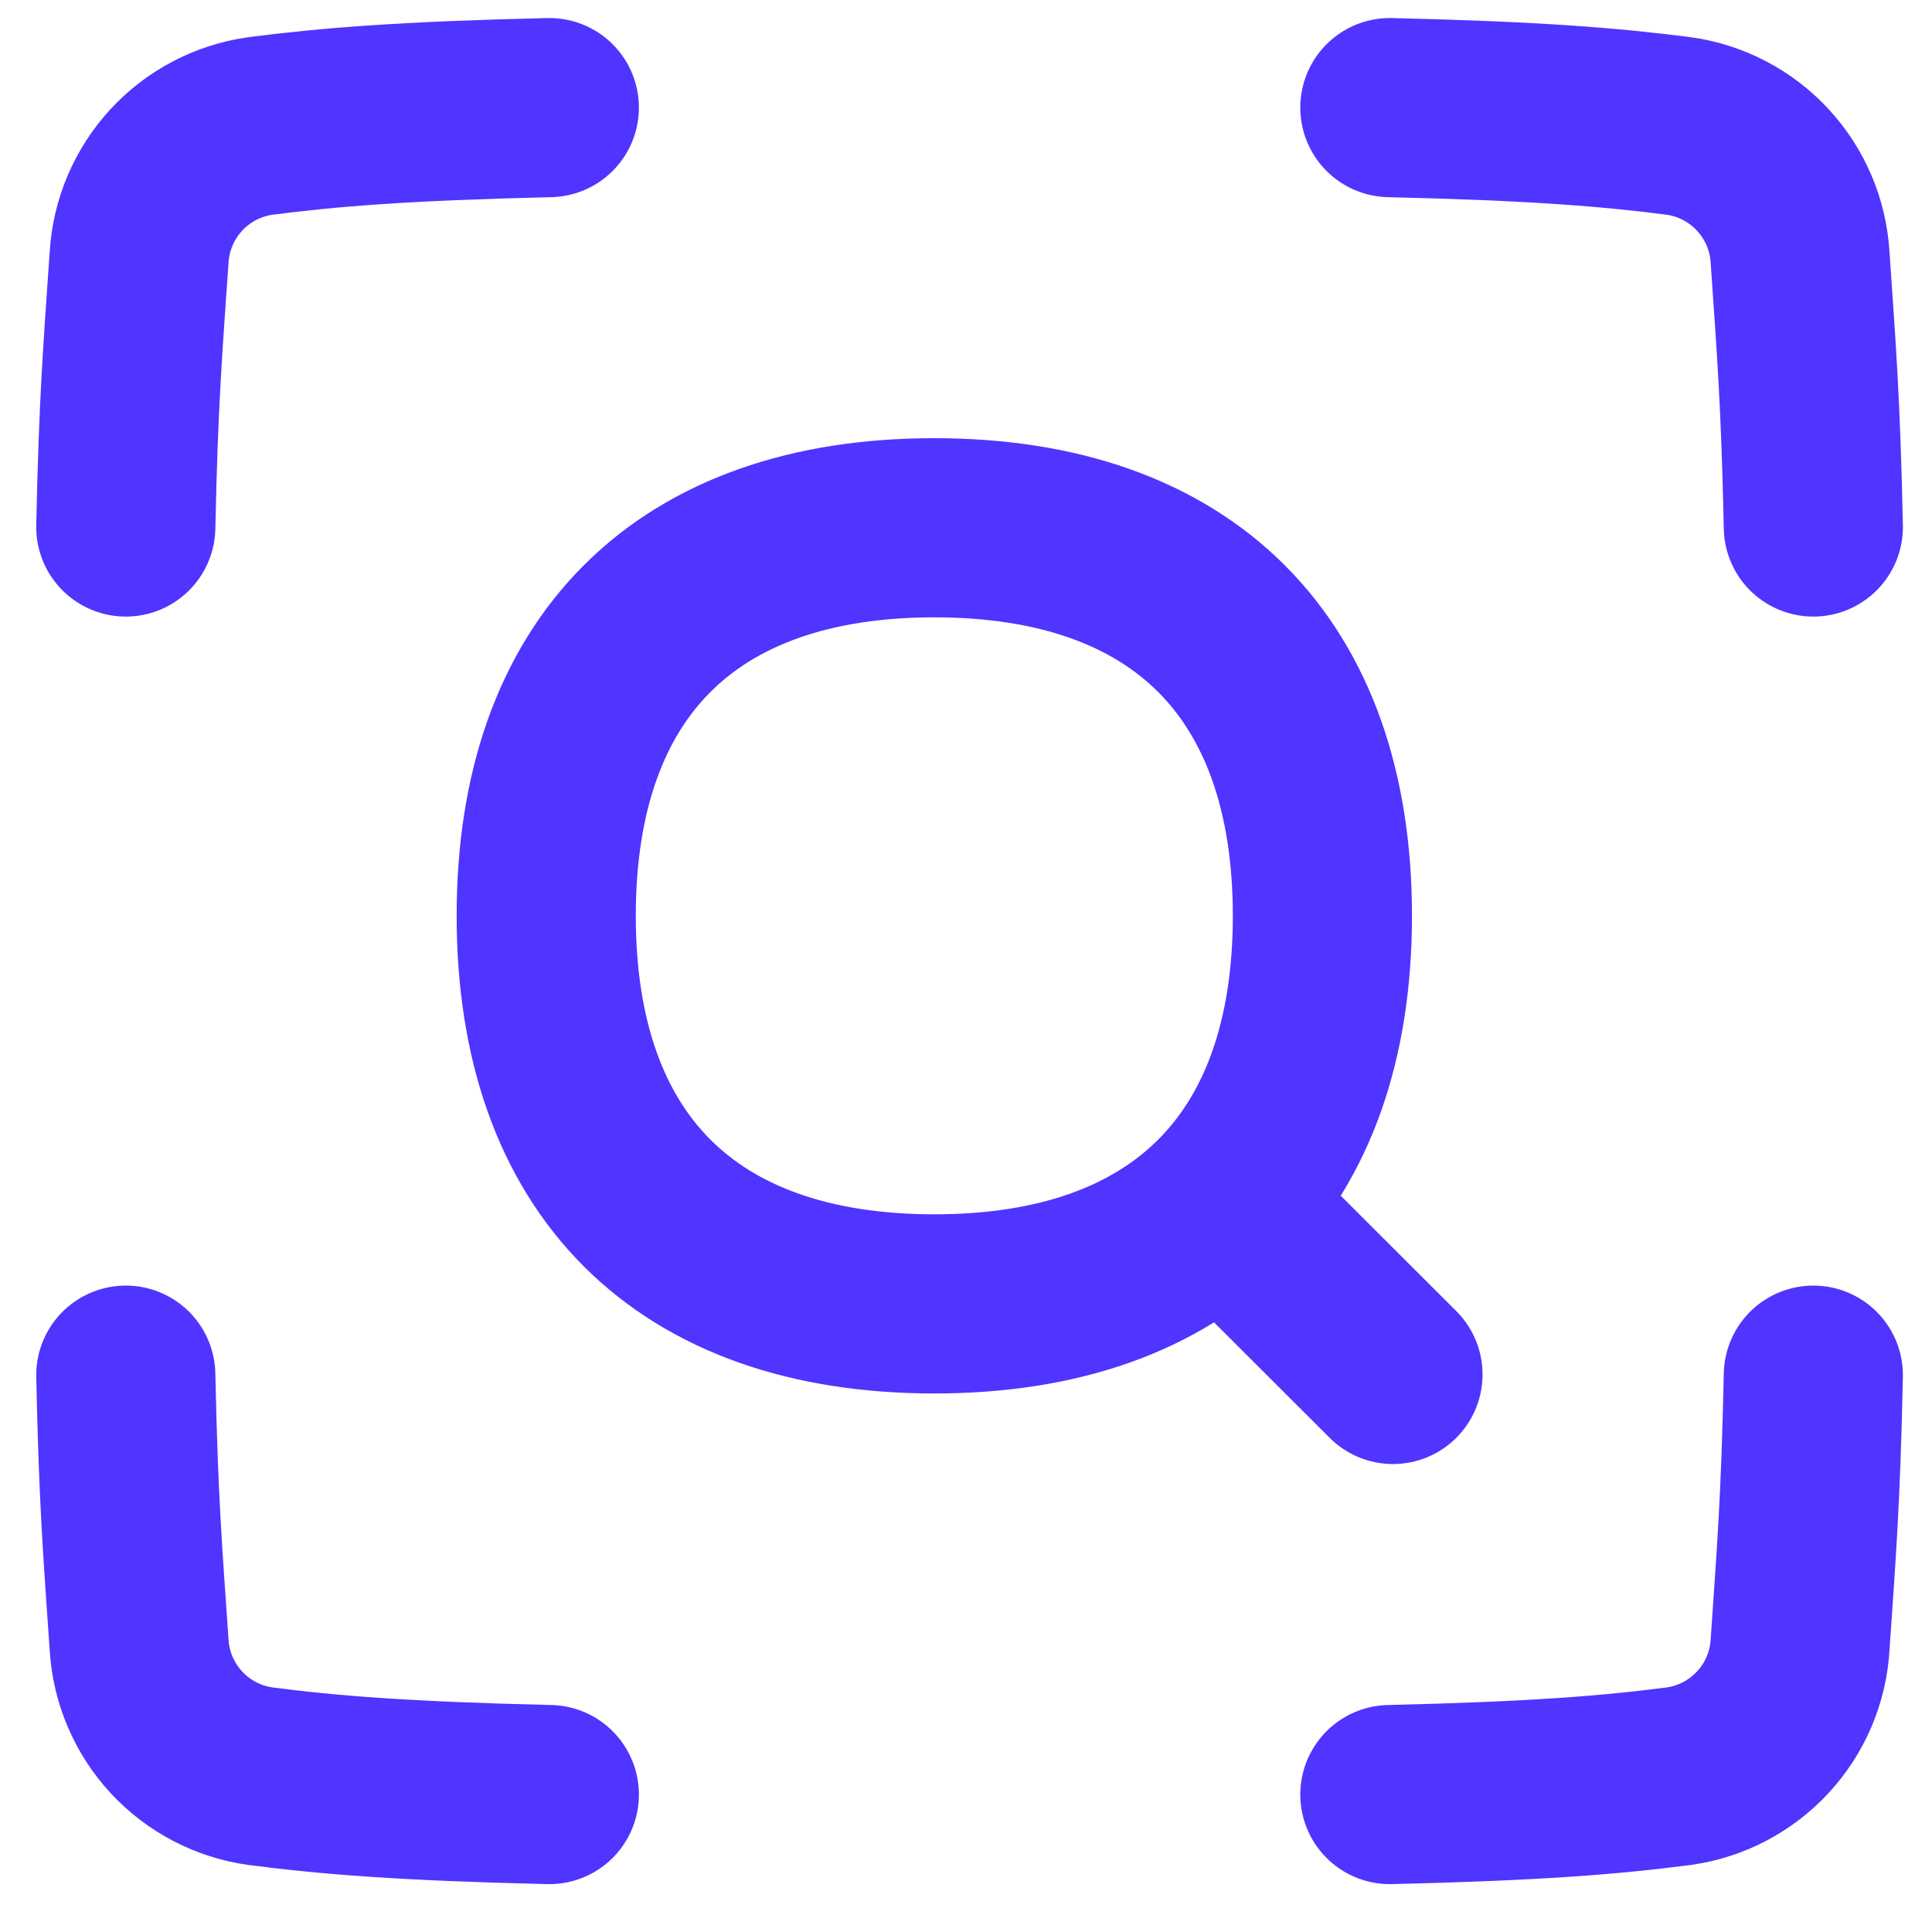 <svg width="36" height="36" viewBox="0 0 36 36" fill="none" xmlns="http://www.w3.org/2000/svg">
<g id="search-visual">
<path id="Intersect" d="M25.898 33.439C28.596 33.376 29.997 33.263 31.28 33.097C31.882 33.013 32.436 32.723 32.848 32.277C33.261 31.831 33.506 31.255 33.542 30.649C33.657 28.953 33.739 28.001 33.789 25.624" stroke="#5034FF" stroke-width="3.338" stroke-linecap="round" stroke-linejoin="round"/>
<path id="Intersect_2" d="M10.236 33.439C7.538 33.376 6.136 33.263 4.853 33.097C4.251 33.013 3.697 32.723 3.285 32.277C2.873 31.831 2.628 31.255 2.592 30.649C2.476 28.953 2.394 28.001 2.344 25.624" stroke="#5034FF" stroke-width="3.338" stroke-linecap="round" stroke-linejoin="round"/>
<path id="Intersect_3" d="M25.898 2.005C28.596 2.068 29.997 2.182 31.28 2.347C31.882 2.431 32.436 2.721 32.848 3.167C33.261 3.614 33.506 4.189 33.542 4.795C33.657 6.491 33.739 7.443 33.789 9.82" stroke="#5034FF" stroke-width="3.338" stroke-linecap="round" stroke-linejoin="round"/>
<path id="Intersect_4" d="M10.236 2.005C7.538 2.068 6.136 2.182 4.853 2.347C4.251 2.431 3.697 2.721 3.285 3.167C2.873 3.614 2.628 4.189 2.592 4.795C2.476 6.491 2.394 7.443 2.344 9.82" stroke="#5034FF" stroke-width="3.338" stroke-linecap="round" stroke-linejoin="round"/>
<path id="Vector" d="M25.956 25.611L22.831 22.49" stroke="#5034FF" stroke-width="3.338" stroke-linecap="round" stroke-linejoin="round"/>
<path id="Vector_2" d="M17.409 24.296C22.037 24.296 24.641 21.693 24.641 17.065C24.641 12.437 22.037 9.834 17.409 9.834C12.781 9.834 10.178 12.437 10.178 17.065C10.178 21.693 12.781 24.296 17.409 24.296Z" stroke="#5034FF" stroke-width="3.338" stroke-linecap="round" stroke-linejoin="round"/>
</g>
</svg>
